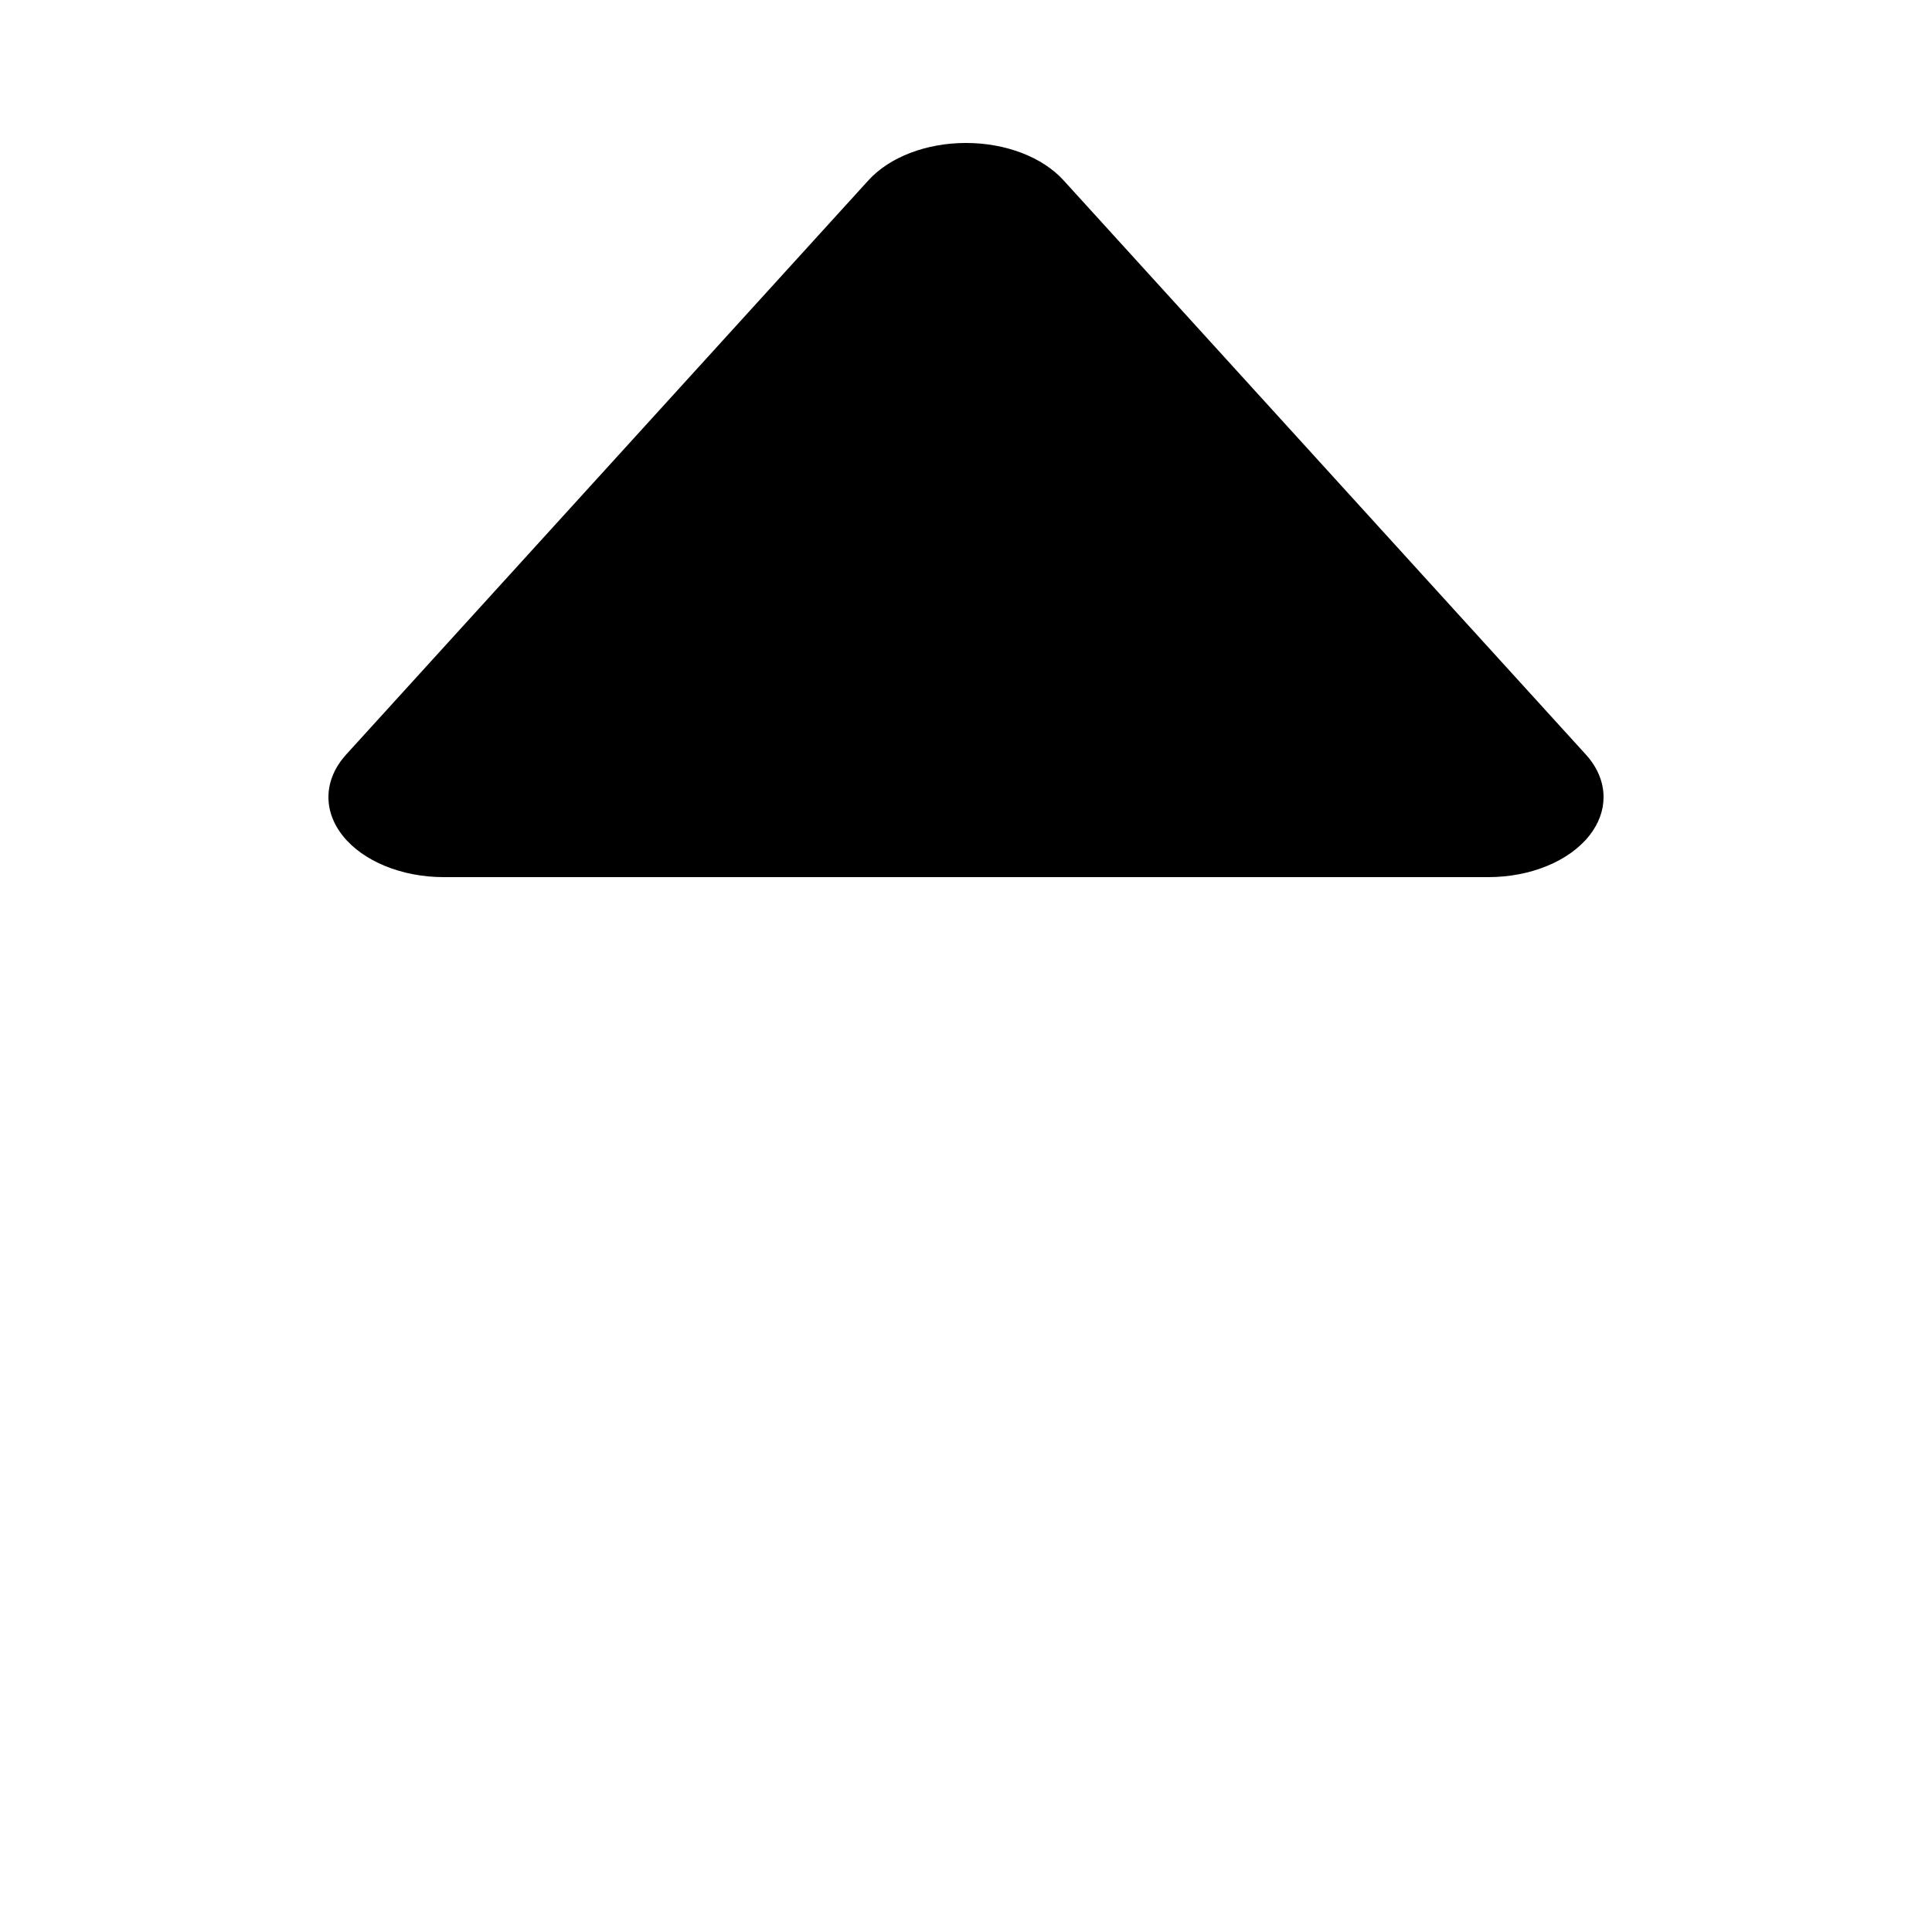<svg width="500" height="500" xmlns="http://www.w3.org/2000/svg">
    <path d="M224.768 46.645 89.604 195.255c-5.8 6.375-6.143 14.44-.897 21.04 5.245 6.601 15.26 10.705 26.125 10.705H385.16c10.875 0 20.88-4.096 26.126-10.704 2.479-3.119 3.714-6.556 3.714-10.001 0-3.842-1.54-7.678-4.603-11.04L275.234 46.654C269.77 40.644 260.242 37 249.996 37c-10.237-.003-19.762 3.64-25.234 9.65l.006-.005Z"
          fill="#000" fill-rule="nonzero"/>
</svg>
